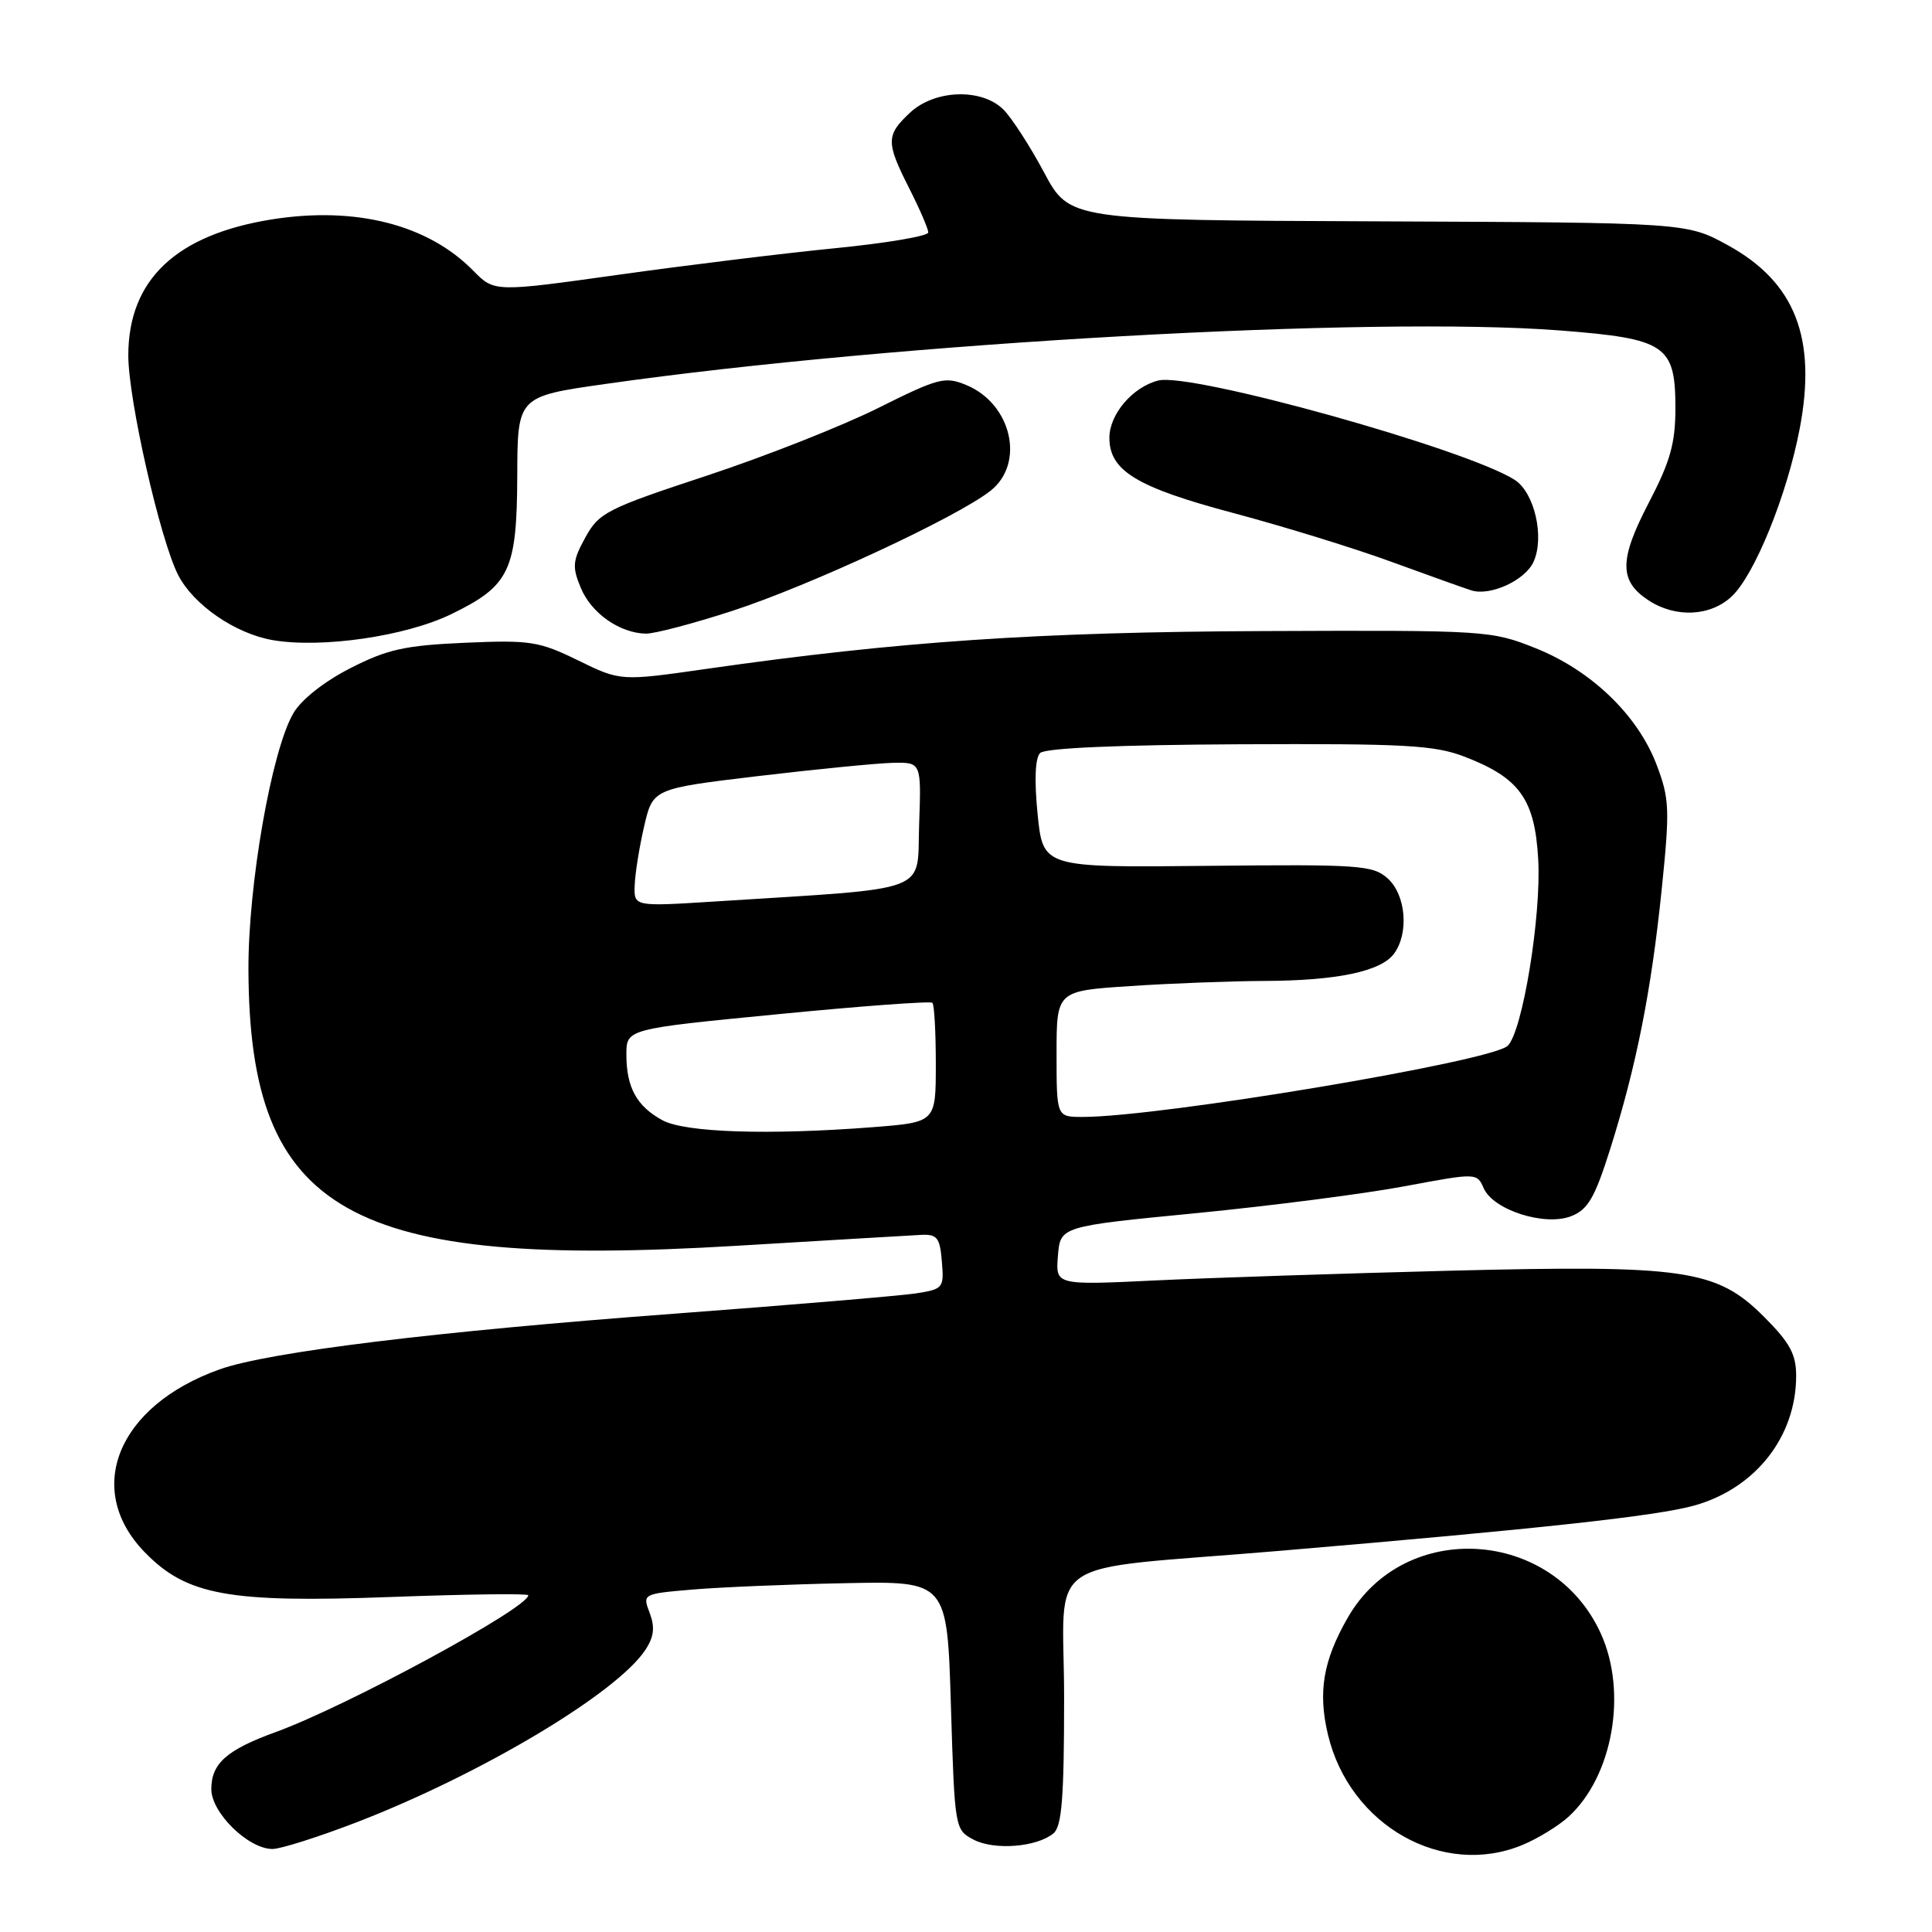 <?xml version="1.0" encoding="UTF-8" standalone="no"?>
<!DOCTYPE svg PUBLIC "-//W3C//DTD SVG 1.1//EN" "http://www.w3.org/Graphics/SVG/1.1/DTD/svg11.dtd" >
<svg xmlns="http://www.w3.org/2000/svg" xmlns:xlink="http://www.w3.org/1999/xlink" version="1.1" viewBox="0 0 256 256">
 <g >
 <path fill="currentColor"
d=" M 201.77 244.45 C 203.81 243.60 206.55 241.91 207.87 240.70 C 213.71 235.33 215.66 224.25 212.12 216.46 C 205.78 202.49 186.11 201.25 178.59 214.34 C 175.32 220.03 174.61 224.22 175.97 229.89 C 178.86 241.91 191.19 248.87 201.77 244.45 Z  M 47.29 241.45 C 63.80 235.07 81.76 224.34 85.52 218.61 C 86.66 216.87 86.80 215.62 86.09 213.73 C 85.12 211.20 85.14 211.19 91.81 210.62 C 95.49 210.31 104.58 209.93 112.00 209.78 C 125.50 209.50 125.50 209.50 126.00 225.97 C 126.50 242.30 126.52 242.46 129.00 243.76 C 131.75 245.20 137.38 244.76 139.59 242.93 C 140.70 242.00 141.00 238.20 141.00 224.99 C 141.00 205.70 137.32 208.22 169.50 205.50 C 204.18 202.56 219.54 200.88 224.51 199.49 C 232.62 197.21 238.00 190.36 238.00 182.30 C 238.00 179.44 237.16 177.90 233.75 174.49 C 227.45 168.19 223.29 167.59 192.00 168.38 C 177.97 168.74 160.51 169.31 153.18 169.66 C 139.86 170.30 139.86 170.30 140.18 166.40 C 140.50 162.50 140.50 162.50 158.50 160.75 C 168.40 159.78 180.82 158.18 186.10 157.19 C 195.67 155.40 195.70 155.40 196.60 157.45 C 197.87 160.34 204.70 162.52 208.19 161.15 C 210.41 160.28 211.31 158.73 213.35 152.28 C 216.82 141.29 218.80 131.35 220.18 117.89 C 221.27 107.27 221.22 105.85 219.53 101.39 C 217.05 94.80 210.88 88.85 203.50 85.90 C 197.61 83.54 196.96 83.50 167.50 83.62 C 137.56 83.74 119.07 84.99 93.68 88.62 C 82.23 90.26 82.23 90.26 76.61 87.51 C 71.43 84.98 70.26 84.79 61.59 85.17 C 53.63 85.52 51.31 86.04 46.40 88.55 C 42.95 90.31 39.90 92.72 38.87 94.51 C 35.98 99.46 32.87 117.28 32.92 128.54 C 33.05 160.77 46.15 168.16 97.66 165.07 C 109.67 164.35 120.62 163.70 122.00 163.63 C 124.18 163.52 124.54 163.96 124.80 167.15 C 125.10 170.69 124.98 170.82 121.30 171.39 C 119.21 171.70 104.90 172.91 89.50 174.06 C 57.68 176.43 35.55 179.14 29.07 181.46 C 15.60 186.27 11.07 197.32 19.16 205.66 C 24.71 211.39 30.28 212.41 51.75 211.61 C 61.79 211.24 70.00 211.13 70.00 211.38 C 70.00 213.06 45.92 226.10 36.50 229.52 C 30.03 231.87 28.00 233.67 28.00 237.07 C 28.00 240.20 32.90 245.00 36.11 245.00 C 37.19 245.00 42.22 243.40 47.29 241.45 Z  M 59.79 81.38 C 67.54 77.62 68.49 75.62 68.54 63.06 C 68.57 52.53 68.57 52.53 80.27 50.87 C 118.74 45.39 181.95 41.86 206.74 43.79 C 220.74 44.88 222.00 45.73 222.00 54.08 C 222.00 58.75 221.32 61.16 218.45 66.66 C 214.53 74.19 214.53 76.99 218.44 79.55 C 222.02 81.90 226.64 81.68 229.46 79.03 C 232.50 76.18 236.80 65.57 238.47 56.80 C 240.76 44.79 237.86 37.39 228.96 32.50 C 223.50 29.50 223.50 29.50 182.61 29.33 C 141.72 29.17 141.72 29.17 138.34 22.84 C 136.48 19.36 134.06 15.62 132.97 14.53 C 130.09 11.65 123.84 11.86 120.56 14.95 C 117.39 17.92 117.38 18.85 120.50 25.00 C 121.87 27.71 123.00 30.32 123.00 30.80 C 123.00 31.28 117.49 32.21 110.75 32.88 C 104.01 33.54 91.08 35.13 82.00 36.40 C 65.50 38.71 65.50 38.71 62.70 35.86 C 56.71 29.75 47.11 27.31 36.03 29.07 C 23.32 31.10 17.01 37.07 17.00 47.10 C 17.00 52.95 21.22 71.54 23.61 76.20 C 25.65 80.16 31.17 83.96 36.14 84.82 C 42.61 85.93 53.74 84.32 59.79 81.38 Z  M 97.08 80.93 C 107.33 77.59 126.85 68.51 131.25 65.03 C 135.86 61.39 134.05 53.51 128.04 51.02 C 125.22 49.85 124.35 50.08 116.39 54.05 C 111.66 56.42 101.43 60.46 93.65 63.03 C 80.42 67.39 79.37 67.93 77.57 71.20 C 75.87 74.30 75.79 75.09 76.96 77.90 C 78.35 81.25 82.10 83.89 85.58 83.96 C 86.72 83.98 91.89 82.62 97.08 80.93 Z  M 203.20 74.45 C 204.69 71.18 203.33 65.26 200.70 63.58 C 194.29 59.49 157.83 49.32 153.48 50.42 C 150.09 51.27 147.00 54.89 147.00 58.01 C 147.00 62.39 150.63 64.58 163.50 68.00 C 170.10 69.76 179.55 72.67 184.50 74.49 C 189.45 76.30 194.18 77.99 195.00 78.24 C 197.51 79.00 202.09 76.89 203.20 74.45 Z  M 87.78 148.44 C 84.37 146.59 83.00 144.10 83.00 139.74 C 83.00 136.34 83.00 136.34 103.05 134.39 C 114.08 133.31 123.30 132.63 123.55 132.88 C 123.80 133.13 124.00 136.79 124.00 141.02 C 124.00 148.70 124.00 148.70 115.75 149.35 C 101.86 150.43 90.77 150.07 87.78 148.44 Z  M 140.00 139.65 C 140.00 131.30 140.00 131.30 149.75 130.66 C 155.11 130.30 163.10 130.00 167.50 129.98 C 177.14 129.95 183.00 128.72 184.72 126.36 C 186.72 123.64 186.29 118.57 183.88 116.40 C 181.92 114.64 180.18 114.52 159.98 114.73 C 138.20 114.96 138.20 114.96 137.49 107.89 C 137.04 103.38 137.16 100.44 137.82 99.78 C 138.48 99.12 148.14 98.70 164.18 98.62 C 186.23 98.52 190.09 98.73 194.10 100.28 C 201.36 103.08 203.37 105.89 203.82 113.85 C 204.25 121.38 201.73 136.75 199.77 138.58 C 197.53 140.67 153.73 148.00 143.45 148.00 C 140.00 148.00 140.00 148.00 140.00 139.65 Z  M 84.10 117.32 C 84.15 115.77 84.71 112.25 85.35 109.50 C 86.51 104.50 86.51 104.50 100.50 102.83 C 108.20 101.92 116.21 101.13 118.29 101.08 C 122.08 101.00 122.08 101.00 121.79 109.25 C 121.46 118.50 123.90 117.59 94.75 119.45 C 84.00 120.13 84.00 120.13 84.10 117.32 Z "/>
</g>
</svg>